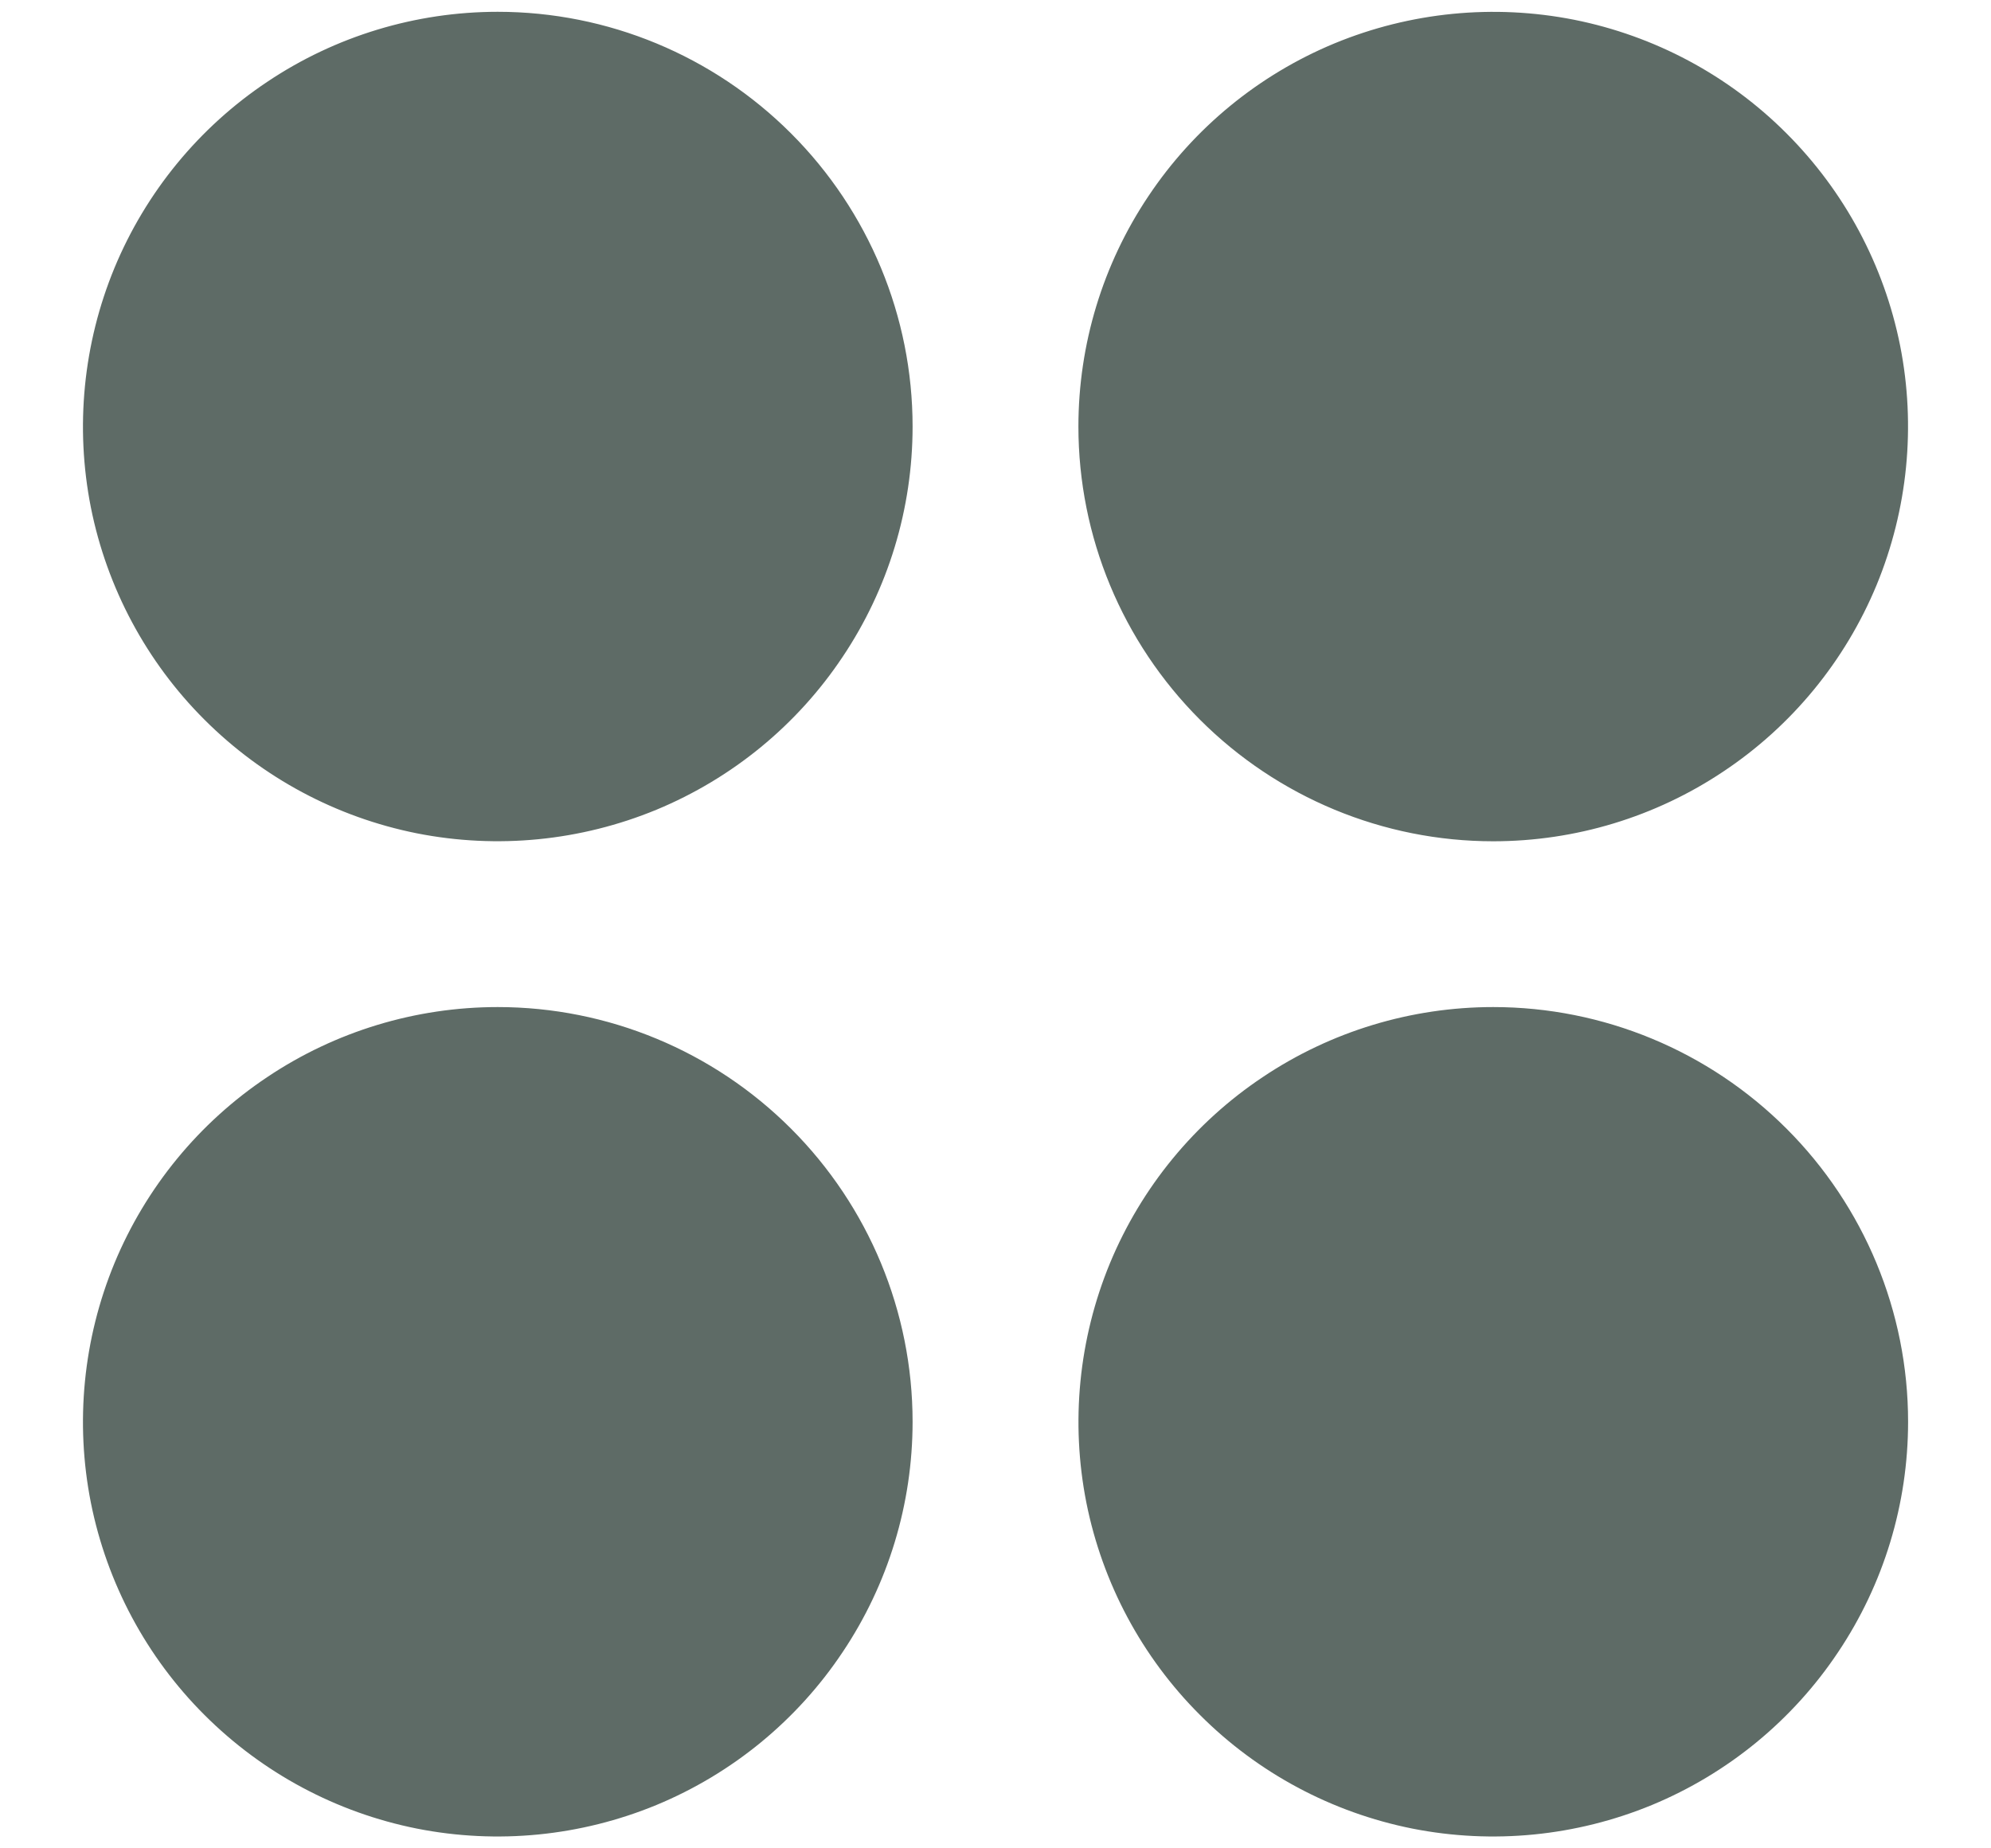 <svg width="14" height="13" viewBox="0 0 14 13" fill="none" xmlns="http://www.w3.org/2000/svg">
<path d="M6.417 3C6.417 3.577 6.246 4.141 5.925 4.62C5.605 5.1 5.149 5.474 4.616 5.695C4.083 5.915 3.497 5.973 2.931 5.861C2.365 5.748 1.846 5.47 1.438 5.062C1.03 4.655 0.752 4.135 0.639 3.569C0.527 3.003 0.585 2.417 0.805 1.884C1.026 1.351 1.4 0.895 1.88 0.575C2.359 0.254 2.923 0.083 3.5 0.083C4.274 0.083 5.015 0.391 5.562 0.938C6.109 1.485 6.417 2.226 6.417 3ZM10.5 5.917C11.077 5.917 11.641 5.746 12.12 5.425C12.6 5.105 12.974 4.649 13.195 4.116C13.415 3.583 13.473 2.997 13.361 2.431C13.248 1.865 12.97 1.346 12.562 0.938C12.155 0.53 11.635 0.252 11.069 0.139C10.503 0.027 9.917 0.085 9.384 0.305C8.851 0.526 8.395 0.9 8.075 1.38C7.754 1.859 7.583 2.423 7.583 3C7.583 3.774 7.891 4.515 8.438 5.062C8.985 5.609 9.726 5.917 10.5 5.917ZM3.5 7.083C2.923 7.083 2.359 7.254 1.88 7.575C1.4 7.895 1.026 8.351 0.805 8.884C0.585 9.417 0.527 10.003 0.639 10.569C0.752 11.135 1.03 11.655 1.438 12.062C1.846 12.47 2.365 12.748 2.931 12.861C3.497 12.973 4.083 12.915 4.616 12.695C5.149 12.474 5.605 12.1 5.925 11.62C6.246 11.141 6.417 10.577 6.417 10C6.417 9.226 6.109 8.485 5.562 7.938C5.015 7.391 4.274 7.083 3.5 7.083ZM10.5 7.083C9.923 7.083 9.359 7.254 8.88 7.575C8.4 7.895 8.026 8.351 7.805 8.884C7.585 9.417 7.527 10.003 7.639 10.569C7.752 11.135 8.03 11.655 8.438 12.062C8.845 12.47 9.365 12.748 9.931 12.861C10.497 12.973 11.083 12.915 11.616 12.695C12.149 12.474 12.605 12.1 12.925 11.62C13.246 11.141 13.417 10.577 13.417 10C13.417 9.226 13.109 8.485 12.562 7.938C12.015 7.391 11.274 7.083 10.5 7.083Z" fill="#5E6B66"/>
</svg>

